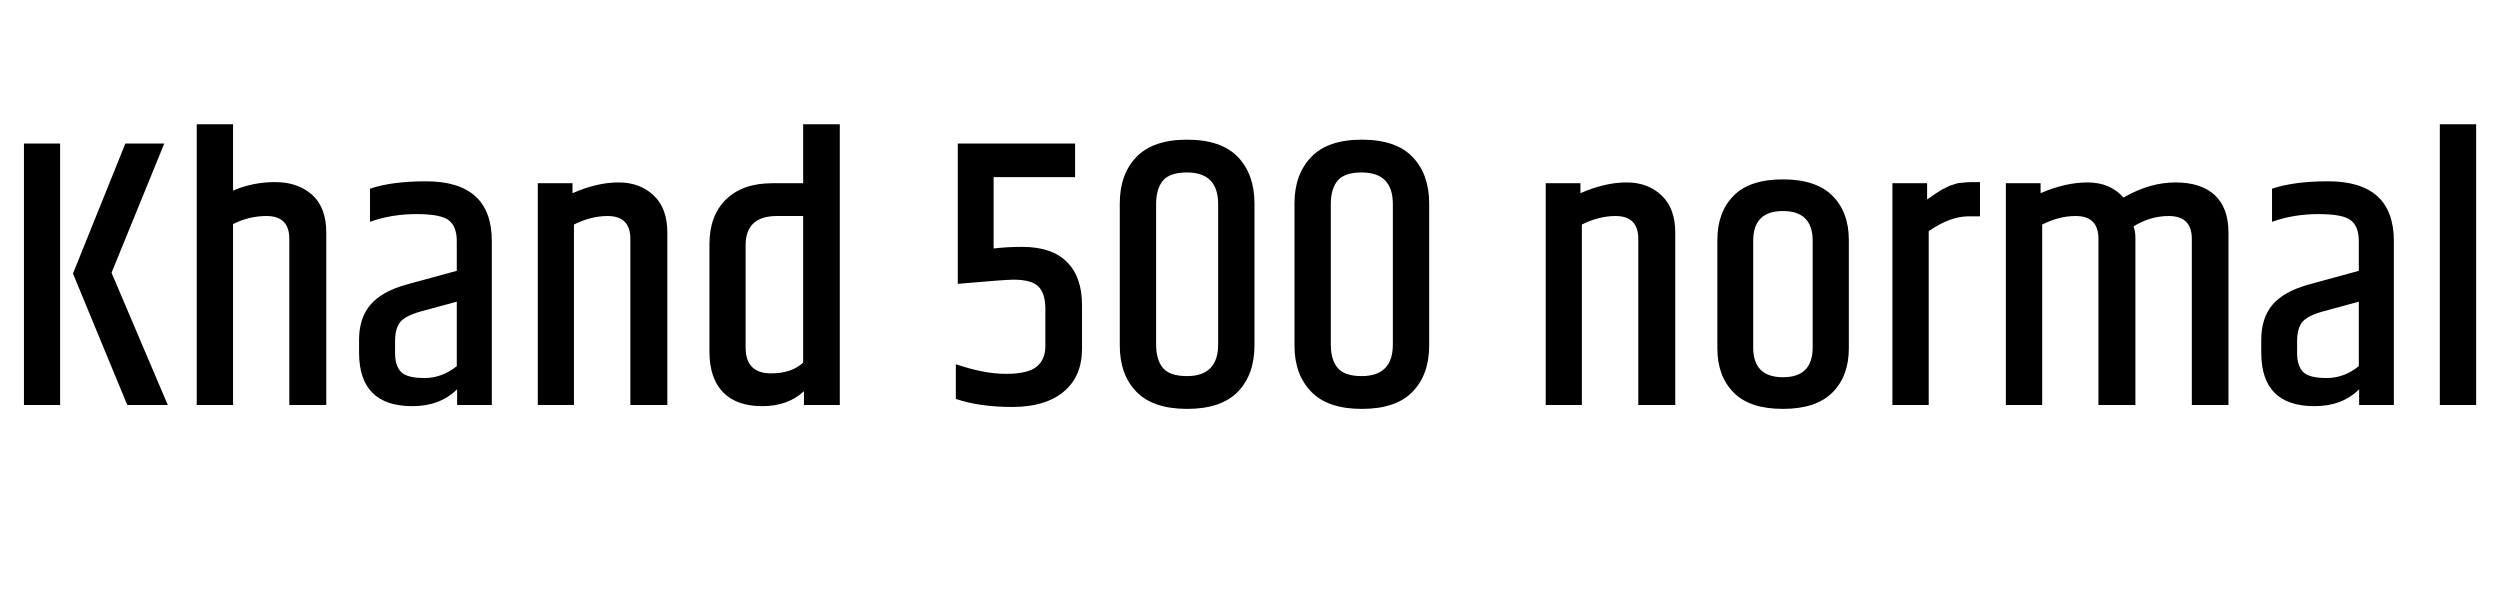 <svg xmlns="http://www.w3.org/2000/svg" xmlns:xlink="http://www.w3.org/1999/xlink" width="155.544" height="36.696"><path fill="black" d="M1.49 25.20L1.49 8.93L3.74 8.93L3.74 25.20L1.49 25.20ZM4.54 17.02L7.80 8.93L10.22 8.93L6.94 16.97L10.44 25.20L7.92 25.20L4.54 17.02ZM12.24 25.20L12.24 7.73L14.50 7.73L14.50 11.86Q15.72 11.33 17.12 11.33Q18.53 11.33 19.42 12.12Q20.30 12.91 20.30 14.47L20.30 14.47L20.30 25.20L18 25.20L18 14.86Q18 13.44 16.58 13.44L16.58 13.44Q15.50 13.44 14.50 13.94L14.50 13.94L14.50 25.20L12.24 25.20ZM24.58 21.24L24.58 21.24L24.58 21.96Q24.58 22.75 24.95 23.14Q25.32 23.52 26.41 23.52Q27.50 23.52 28.42 22.78L28.42 22.78L28.42 18.77L26.14 19.39Q25.20 19.66 24.89 20.05Q24.58 20.45 24.58 21.24ZM23.02 13.80L23.02 11.74Q24.38 11.28 26.50 11.28L26.50 11.28Q30.60 11.28 30.60 15.00L30.60 15.00L30.60 25.20L28.44 25.20L28.44 24.22Q27.38 25.27 25.66 25.27L25.66 25.27Q22.34 25.27 22.34 21.94L22.34 21.94L22.34 21.14Q22.34 19.80 23.04 18.97Q23.74 18.14 25.27 17.71L25.27 17.71L28.42 16.85L28.42 15.00Q28.42 14.11 27.94 13.72Q27.46 13.32 25.91 13.32Q24.36 13.32 23.02 13.80L23.02 13.80ZM35.62 11.40L35.62 12.02Q37.15 11.35 38.48 11.35Q39.82 11.35 40.67 12.16Q41.52 12.96 41.52 14.47L41.52 14.47L41.52 25.20L39.22 25.20L39.22 14.86Q39.22 13.44 37.80 13.44L37.80 13.44Q36.77 13.44 35.71 13.97L35.71 13.97L35.71 25.20L33.46 25.20L33.46 11.40L35.62 11.40ZM49.97 22.56L49.97 13.44L48.34 13.44Q46.39 13.44 46.39 15.26L46.39 15.26L46.39 21.62Q46.39 23.23 47.98 23.23L47.98 23.23Q49.25 23.23 49.97 22.56L49.97 22.56ZM49.97 11.40L49.97 7.73L52.25 7.73L52.25 25.20L50.02 25.20L50.02 24.34Q49.03 25.27 47.42 25.27Q45.82 25.27 44.98 24.40Q44.14 23.52 44.14 21.89L44.14 21.89L44.14 15.19Q44.14 13.42 45.17 12.41Q46.20 11.40 48.05 11.40L48.05 11.40L49.97 11.40ZM59.59 17.66L59.59 8.93L66.89 8.93L66.89 11.02L61.82 11.02L61.82 15.46Q62.66 15.36 63.60 15.36L63.60 15.36Q65.45 15.36 66.38 16.30Q67.32 17.23 67.32 18.98L67.32 18.98L67.32 21.70Q67.32 23.42 66.18 24.37Q65.04 25.32 62.99 25.32Q60.94 25.32 59.47 24.82L59.47 24.82L59.47 22.66Q61.22 23.26 62.59 23.26Q63.96 23.26 64.50 22.81Q65.04 22.37 65.04 21.53L65.04 21.53L65.04 19.22Q65.04 18.26 64.61 17.83Q64.18 17.40 63.07 17.40L63.07 17.40Q62.54 17.40 59.59 17.66L59.59 17.66ZM75.79 21.43L75.79 12.70Q75.79 10.73 73.85 10.73L73.85 10.73Q72.79 10.73 72.36 11.23Q71.93 11.74 71.93 12.70L71.93 12.70L71.93 21.43Q71.93 22.39 72.36 22.90Q72.79 23.40 73.85 23.40L73.85 23.40Q75.79 23.40 75.79 21.43L75.79 21.43ZM69.67 21.50L69.67 12.65Q69.67 10.85 70.70 9.77Q71.74 8.69 73.86 8.69Q75.98 8.69 77.02 9.77Q78.05 10.85 78.05 12.65L78.05 12.65L78.05 21.50Q78.05 23.30 77.02 24.37Q75.98 25.44 73.86 25.44Q71.74 25.44 70.70 24.37Q69.67 23.30 69.67 21.50L69.67 21.50ZM86.66 21.43L86.66 12.70Q86.66 10.73 84.72 10.73L84.72 10.73Q83.66 10.73 83.23 11.23Q82.80 11.74 82.80 12.70L82.80 12.70L82.80 21.43Q82.80 22.39 83.23 22.90Q83.66 23.40 84.72 23.40L84.72 23.40Q86.66 23.40 86.66 21.43L86.66 21.43ZM80.54 21.50L80.54 12.65Q80.54 10.85 81.58 9.77Q82.61 8.69 84.73 8.69Q86.86 8.69 87.89 9.77Q88.92 10.85 88.92 12.65L88.92 12.65L88.92 21.50Q88.92 23.30 87.89 24.37Q86.86 25.44 84.73 25.44Q82.61 25.44 81.58 24.37Q80.54 23.30 80.54 21.50L80.54 21.50ZM98.33 11.40L98.33 12.02Q99.86 11.35 101.20 11.35Q102.53 11.35 103.38 12.16Q104.23 12.96 104.23 14.47L104.23 14.47L104.23 25.20L101.93 25.20L101.93 14.86Q101.93 13.44 100.51 13.44L100.51 13.44Q99.48 13.44 98.42 13.97L98.42 13.97L98.42 25.20L96.17 25.20L96.17 11.40L98.33 11.40ZM112.78 21.62L112.78 14.98Q112.78 13.13 110.93 13.13Q109.08 13.13 109.08 14.98L109.08 14.98L109.08 21.62Q109.08 23.47 110.93 23.47Q112.78 23.47 112.78 21.62L112.78 21.62ZM106.85 21.67L106.85 14.93Q106.85 13.20 107.86 12.18Q108.86 11.16 110.93 11.16Q112.99 11.16 114.01 12.18Q115.03 13.20 115.03 14.93L115.03 14.93L115.03 21.67Q115.03 23.40 114.01 24.42Q112.99 25.44 110.93 25.44Q108.86 25.44 107.86 24.42Q106.85 23.40 106.85 21.67L106.85 21.67ZM122.64 11.33L122.64 11.33L123.19 11.33L123.19 13.46L122.47 13.46Q121.34 13.46 120 14.38L120 14.38L120 25.20L117.74 25.20L117.74 11.40L119.90 11.40L119.90 12.41Q119.98 12.36 120.18 12.22Q120.38 12.07 120.44 12.04Q120.50 12.00 120.68 11.88Q120.86 11.76 120.94 11.74Q121.01 11.71 121.16 11.63Q121.32 11.54 121.42 11.52Q121.51 11.50 121.67 11.44Q121.82 11.38 121.97 11.38L121.97 11.38Q122.40 11.33 122.64 11.33ZM132.12 12.29L132.12 12.29Q133.75 11.35 135.35 11.35Q136.94 11.35 137.80 12.14Q138.65 12.94 138.65 14.47L138.65 14.47L138.65 25.20L136.37 25.20L136.37 14.86Q136.37 13.44 134.93 13.44L134.93 13.44Q133.78 13.44 132.74 14.09L132.74 14.09Q132.86 14.35 132.86 14.83L132.86 14.83L132.86 25.20L130.56 25.20L130.56 14.86Q130.56 13.44 129.14 13.44L129.14 13.44Q128.11 13.44 127.06 13.97L127.06 13.97L127.06 25.20L124.80 25.20L124.80 11.40L126.96 11.40L126.96 12.02Q128.50 11.35 129.89 11.35Q131.28 11.35 132.12 12.29ZM142.92 21.24L142.92 21.24L142.92 21.96Q142.92 22.75 143.29 23.14Q143.66 23.52 144.76 23.52Q145.85 23.52 146.76 22.78L146.76 22.78L146.76 18.77L144.48 19.39Q143.54 19.66 143.23 20.05Q142.92 20.45 142.92 21.24ZM141.36 13.80L141.36 11.74Q142.73 11.28 144.84 11.28L144.84 11.28Q148.94 11.28 148.94 15.00L148.94 15.00L148.94 25.20L146.78 25.20L146.78 24.22Q145.73 25.27 144 25.27L144 25.27Q140.69 25.27 140.69 21.94L140.69 21.94L140.69 21.14Q140.69 19.80 141.38 18.97Q142.08 18.14 143.62 17.71L143.62 17.71L146.76 16.85L146.76 15.00Q146.76 14.11 146.28 13.72Q145.80 13.32 144.25 13.32Q142.70 13.32 141.36 13.80L141.36 13.80ZM151.80 25.20L151.80 7.73L154.06 7.73L154.06 25.20L151.80 25.20Z"/></svg>